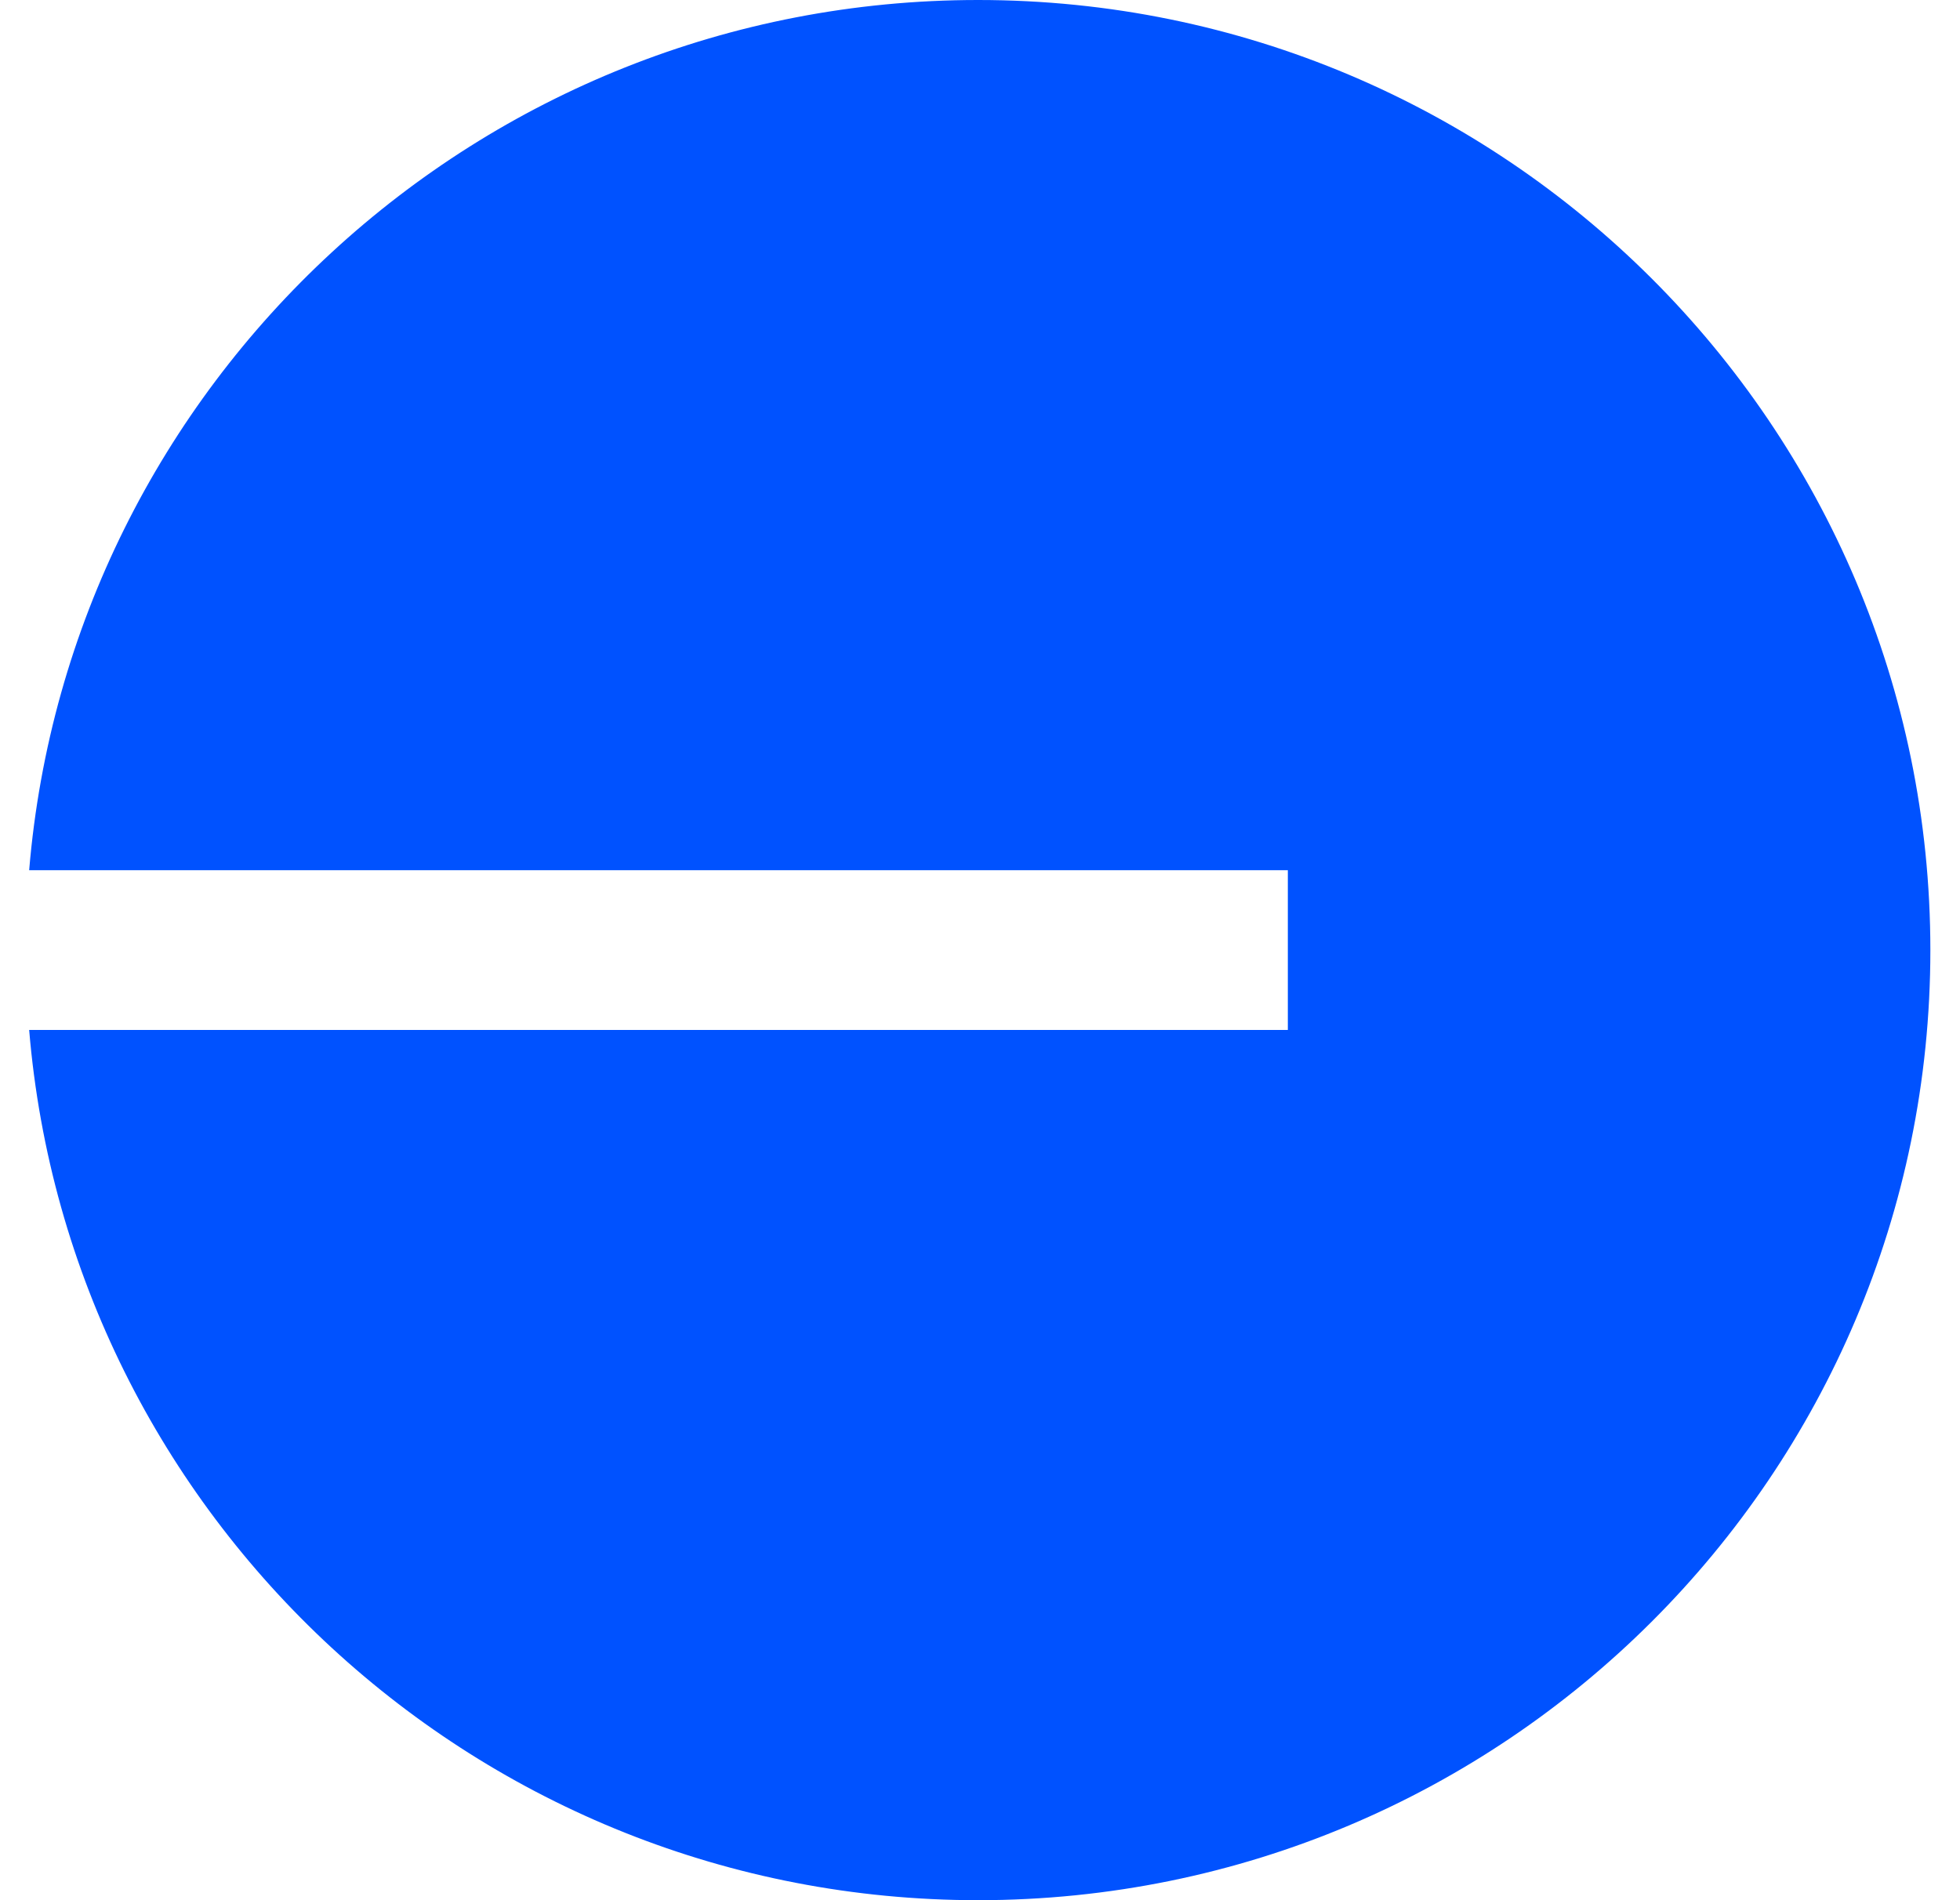 <svg width="33" height="32" viewBox="0 0 33 32" fill="none" xmlns="http://www.w3.org/2000/svg">
<path fill-rule="evenodd" clip-rule="evenodd" d="M32.501 16C32.501 24.837 25.323 32 16.468 32C8.067 32 1.175 25.552 0.491 17.345H21.683V14.655H0.491C1.175 6.448 8.067 0 16.468 0C25.323 0 32.501 7.163 32.501 16Z" fill="#0052FF"/>
</svg>
